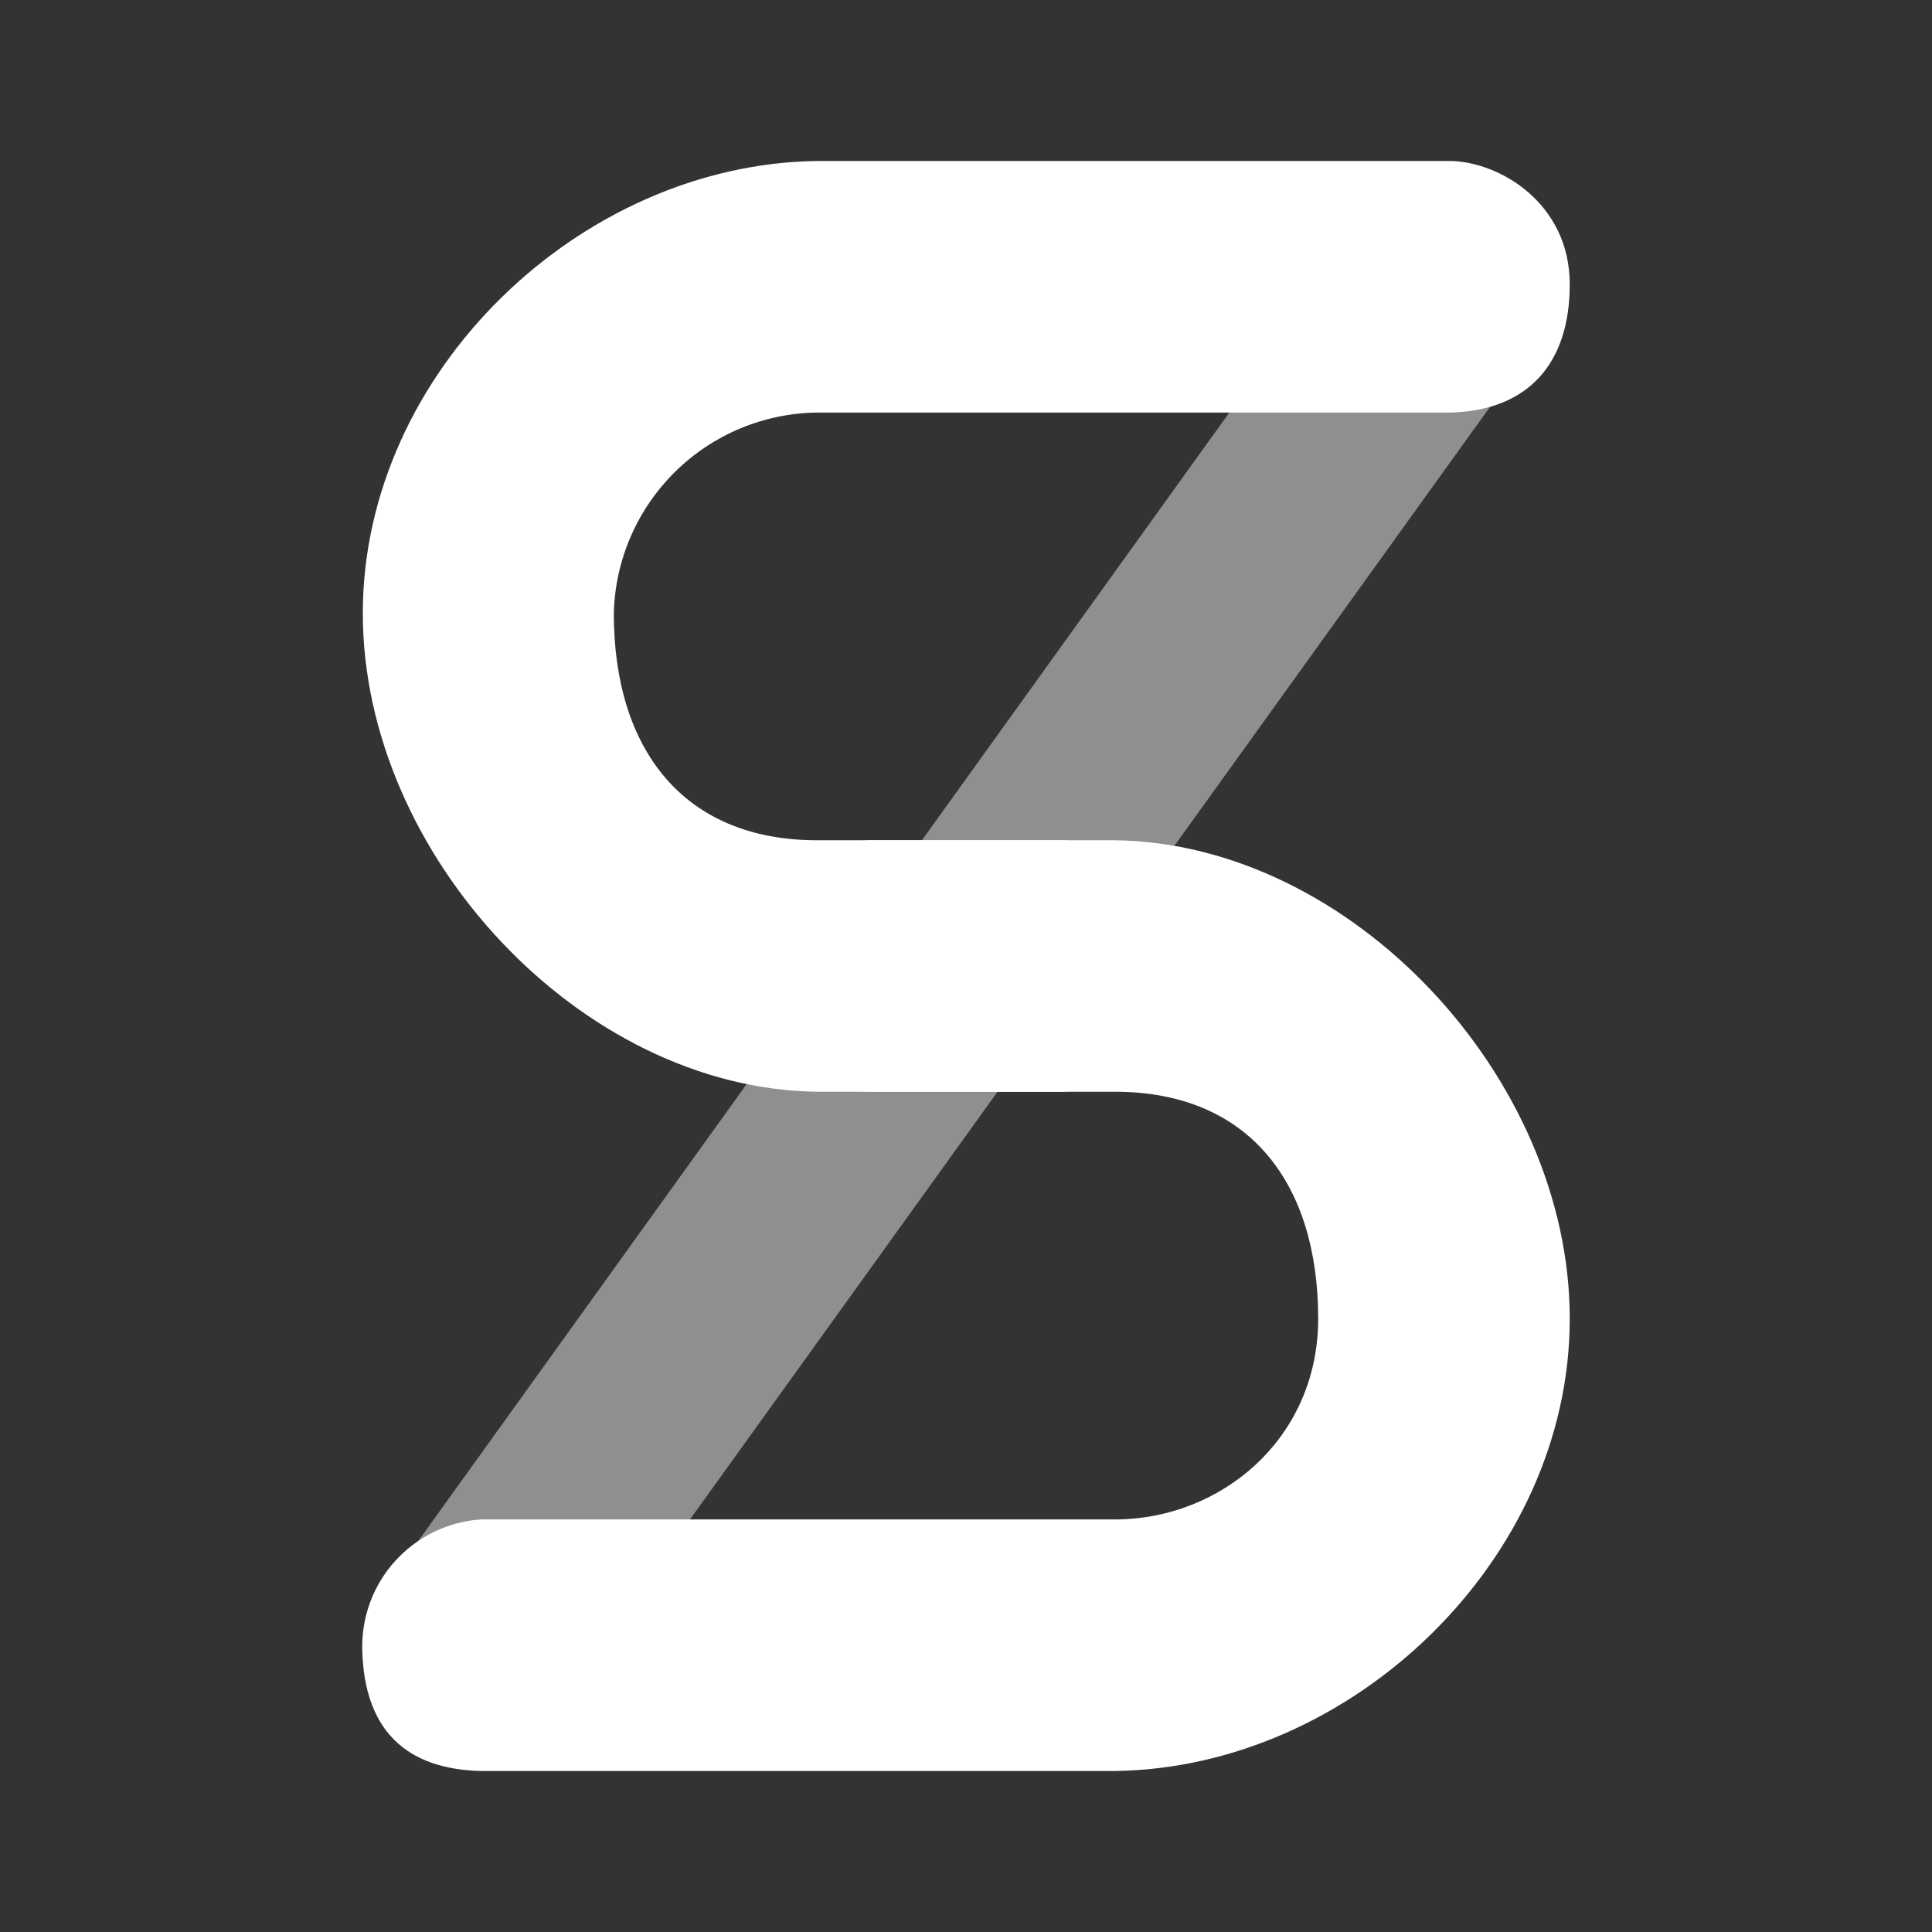 <svg width="24" height="24" viewBox="0 0 24 24" fill="none" xmlns="http://www.w3.org/2000/svg">
<rect x="0" y="0" width="24" height="24" fill="#333333" stroke="none"/>
<path d="M4.625 19.937L16.012 4.094C16.55 3.144 18.613 3.375 19.475 3.712L8.306 19.244C7.85 19.962 5.594 20.012 4.619 19.931L4.625 19.937Z" fill="white" fill-opacity="0.45"/>
<path d="M13.207 10.438C13.825 10.456 14.357 11.356 14.357 12C14.357 12.644 13.825 13.544 13.207 13.562H10.15C7.213 13.525 4.507 10.613 4.507 7.619C4.507 4.619 7.213 2.037 10.15 2H18.032C18.65 2.019 19.5 2.538 19.5 3.531C19.5 4.519 18.982 5.094 18.032 5.125H10.15C9.489 5.133 8.855 5.397 8.385 5.862C7.914 6.327 7.641 6.957 7.625 7.619C7.625 9.306 8.488 10.438 10.15 10.438H13.213H13.207Z" fill="white"/>
<path d="M10.794 13.562C10.175 13.544 9.644 12.644 9.644 12C9.644 11.356 10.175 10.456 10.794 10.438H13.85C16.788 10.475 19.5 13.387 19.5 16.381C19.5 19.381 16.788 21.962 13.85 22H5.969C5.05 21.975 4.525 21.5 4.5 20.494C4.49 20.087 4.636 19.691 4.91 19.39C5.184 19.088 5.563 18.904 5.969 18.875H13.85C15.163 18.875 16.375 17.875 16.375 16.381C16.375 14.694 15.513 13.562 13.85 13.562H10.794Z" fill="white"/>
</svg>
